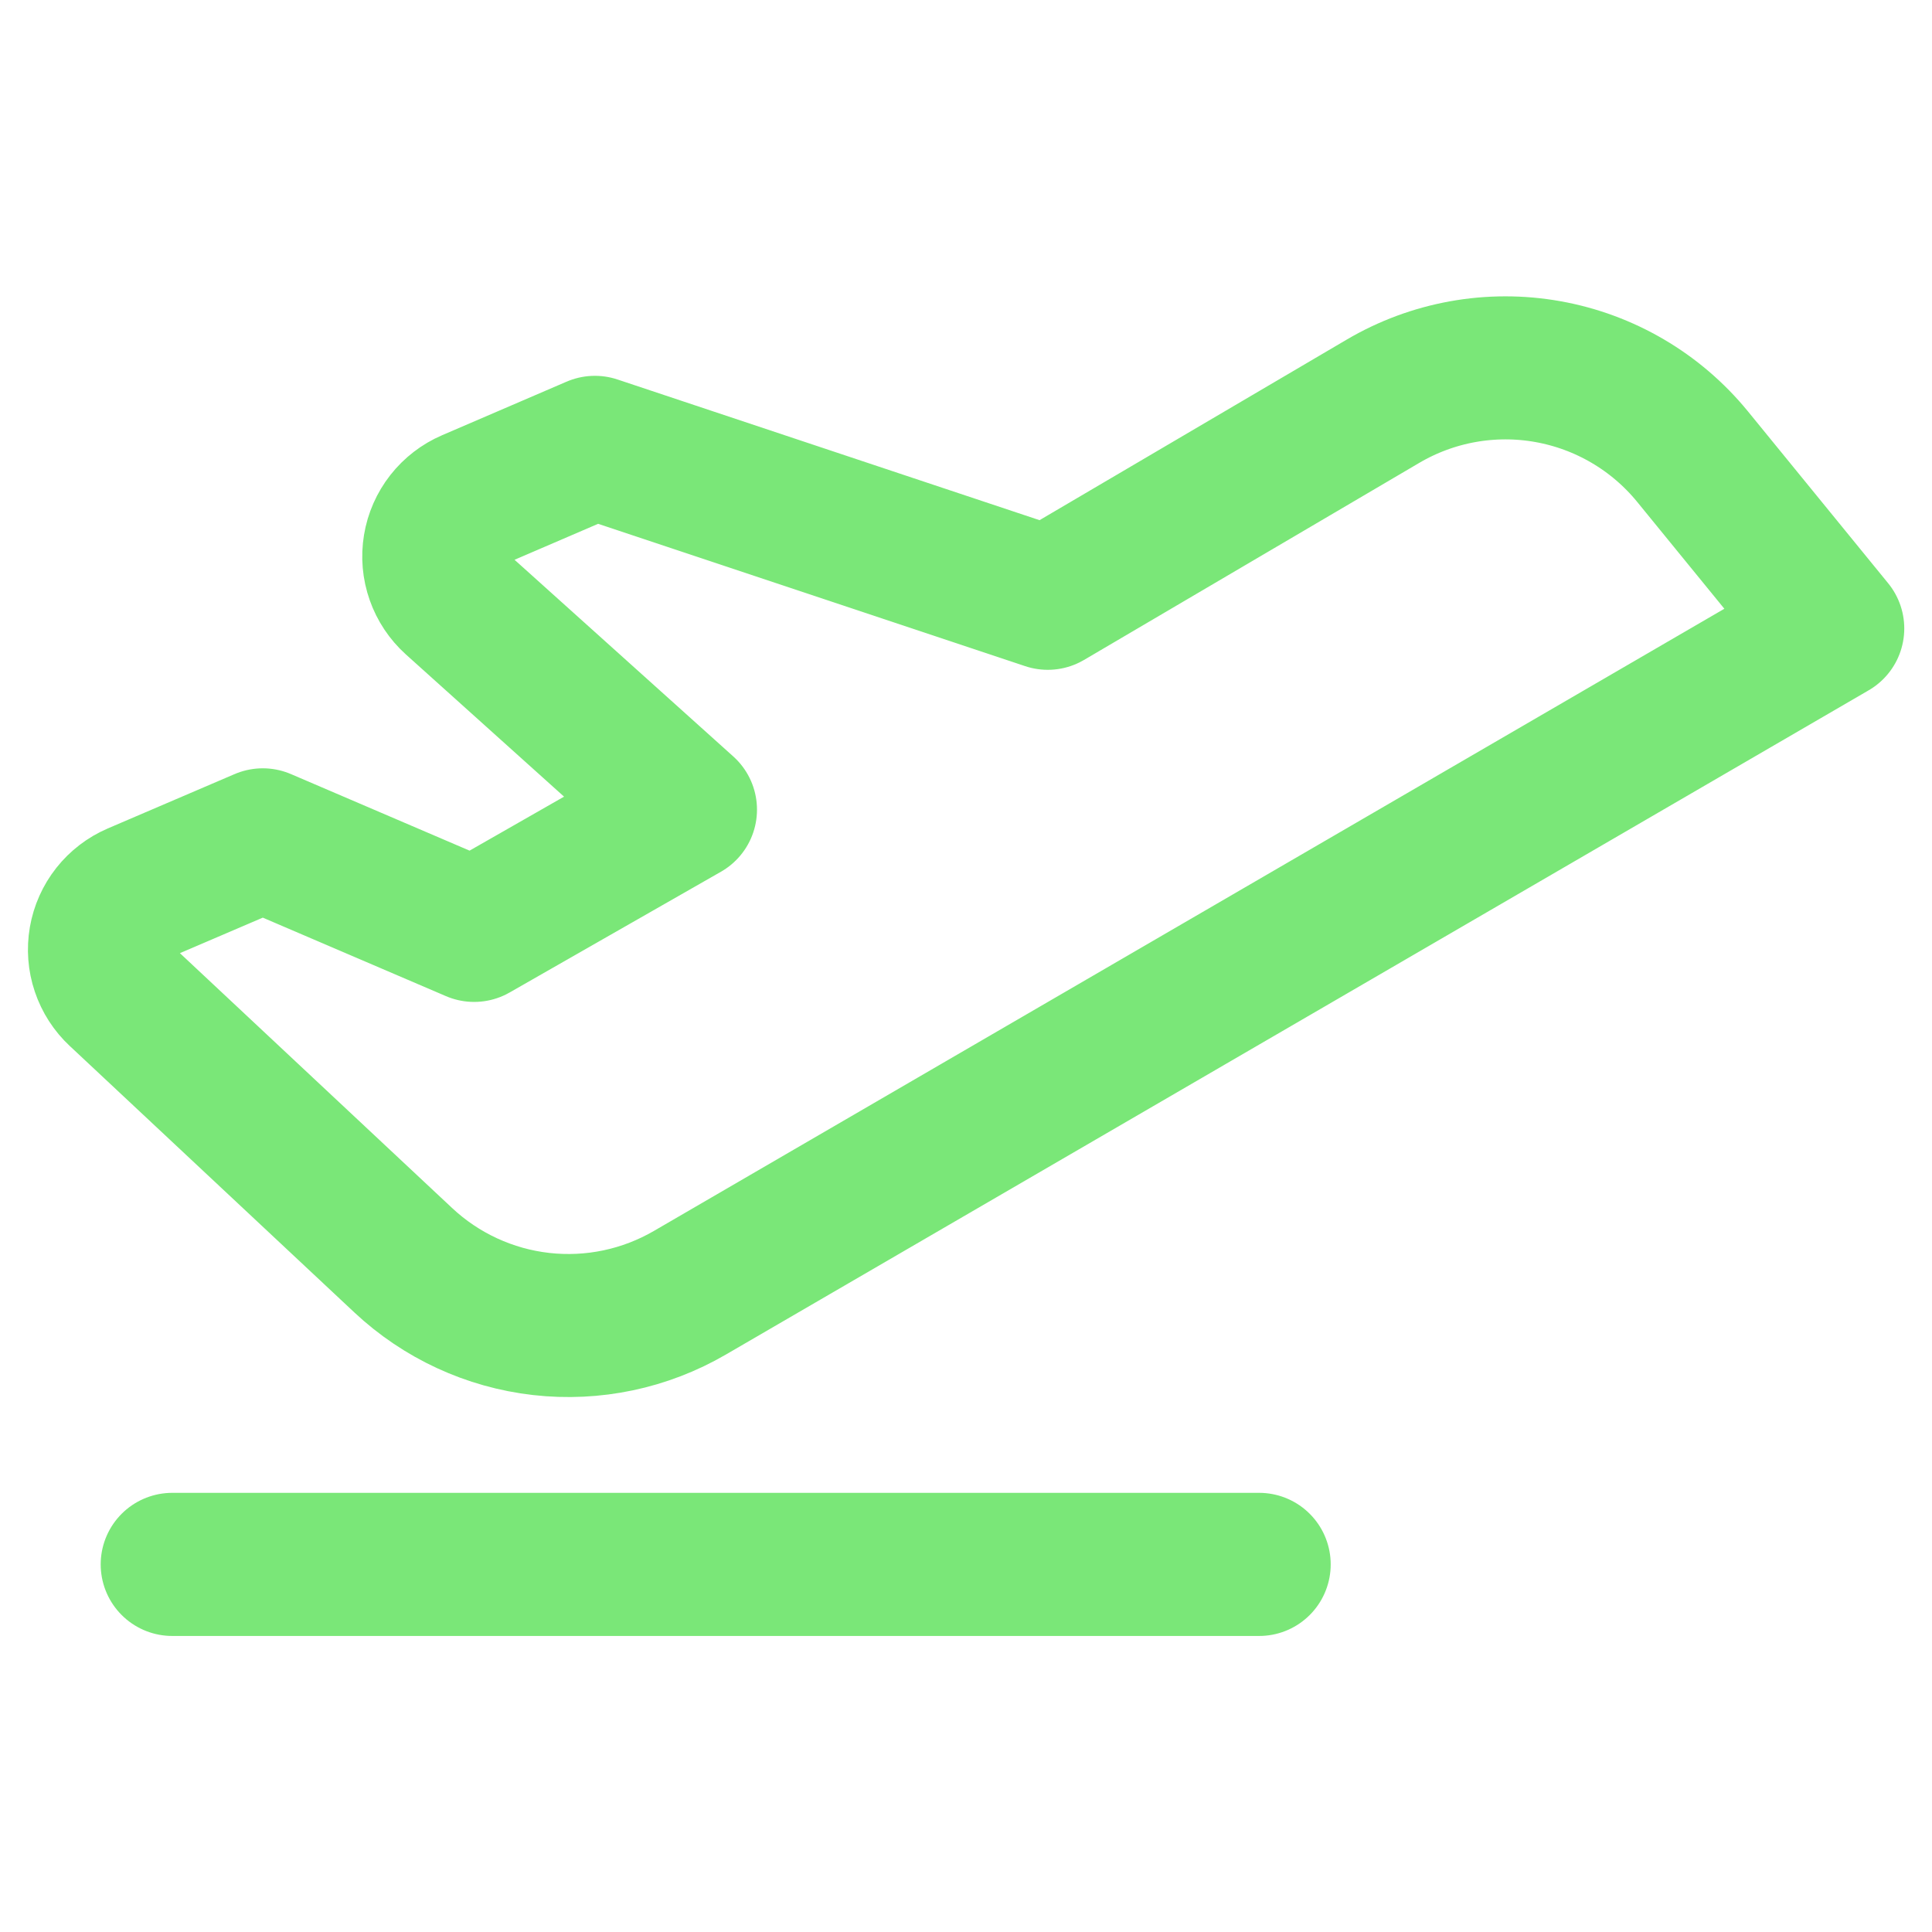 <svg version="1.1" xmlns="http://www.w3.org/2000/svg" xmlns:xlink="http://www.w3.org/1999/xlink" width="72" height="72" viewBox="0,0,256,256"><g fill="none" fill-rule="nonzero" stroke="#7ae778" stroke-width="none" stroke-linecap="round" stroke-linejoin="round" stroke-miterlimit="10" stroke-dasharray="" stroke-dashoffset="0" font-family="none" font-weight="none" font-size="none" text-anchor="none" style="mix-blend-mode: normal"><g transform="translate(-1.179,-8.736) scale(3.556,3.556)"><path d="M6.75,60.75h40.5" stroke-width="5.333"></path><path d="M4.753,39.487l10.603,9.928c1.414,1.325 3.218,2.159 5.143,2.377c1.925,0.218 3.87,-0.192 5.544,-1.167l42.581,-24.75l-5.231,-6.412c-1.361,-1.662 -3.271,-2.782 -5.386,-3.159c-2.115,-0.377 -4.295,0.016 -6.145,1.106l-12.488,7.341l-16.875,-5.625l-4.641,1.997c-0.347,0.149 -0.651,0.383 -0.884,0.68c-0.233,0.297 -0.388,0.648 -0.449,1.021c-0.062,0.373 -0.029,0.755 0.097,1.111c0.125,0.356 0.338,0.676 0.618,0.928l8.634,7.763l-7.875,4.5l-7.875,-3.375l-4.725,2.025c-0.344,0.148 -0.645,0.379 -0.877,0.672c-0.232,0.293 -0.387,0.64 -0.451,1.009c-0.064,0.368 -0.036,0.747 0.084,1.102c0.119,0.355 0.325,0.674 0.598,0.929z" stroke-width="5.33"></path></g></g></svg>